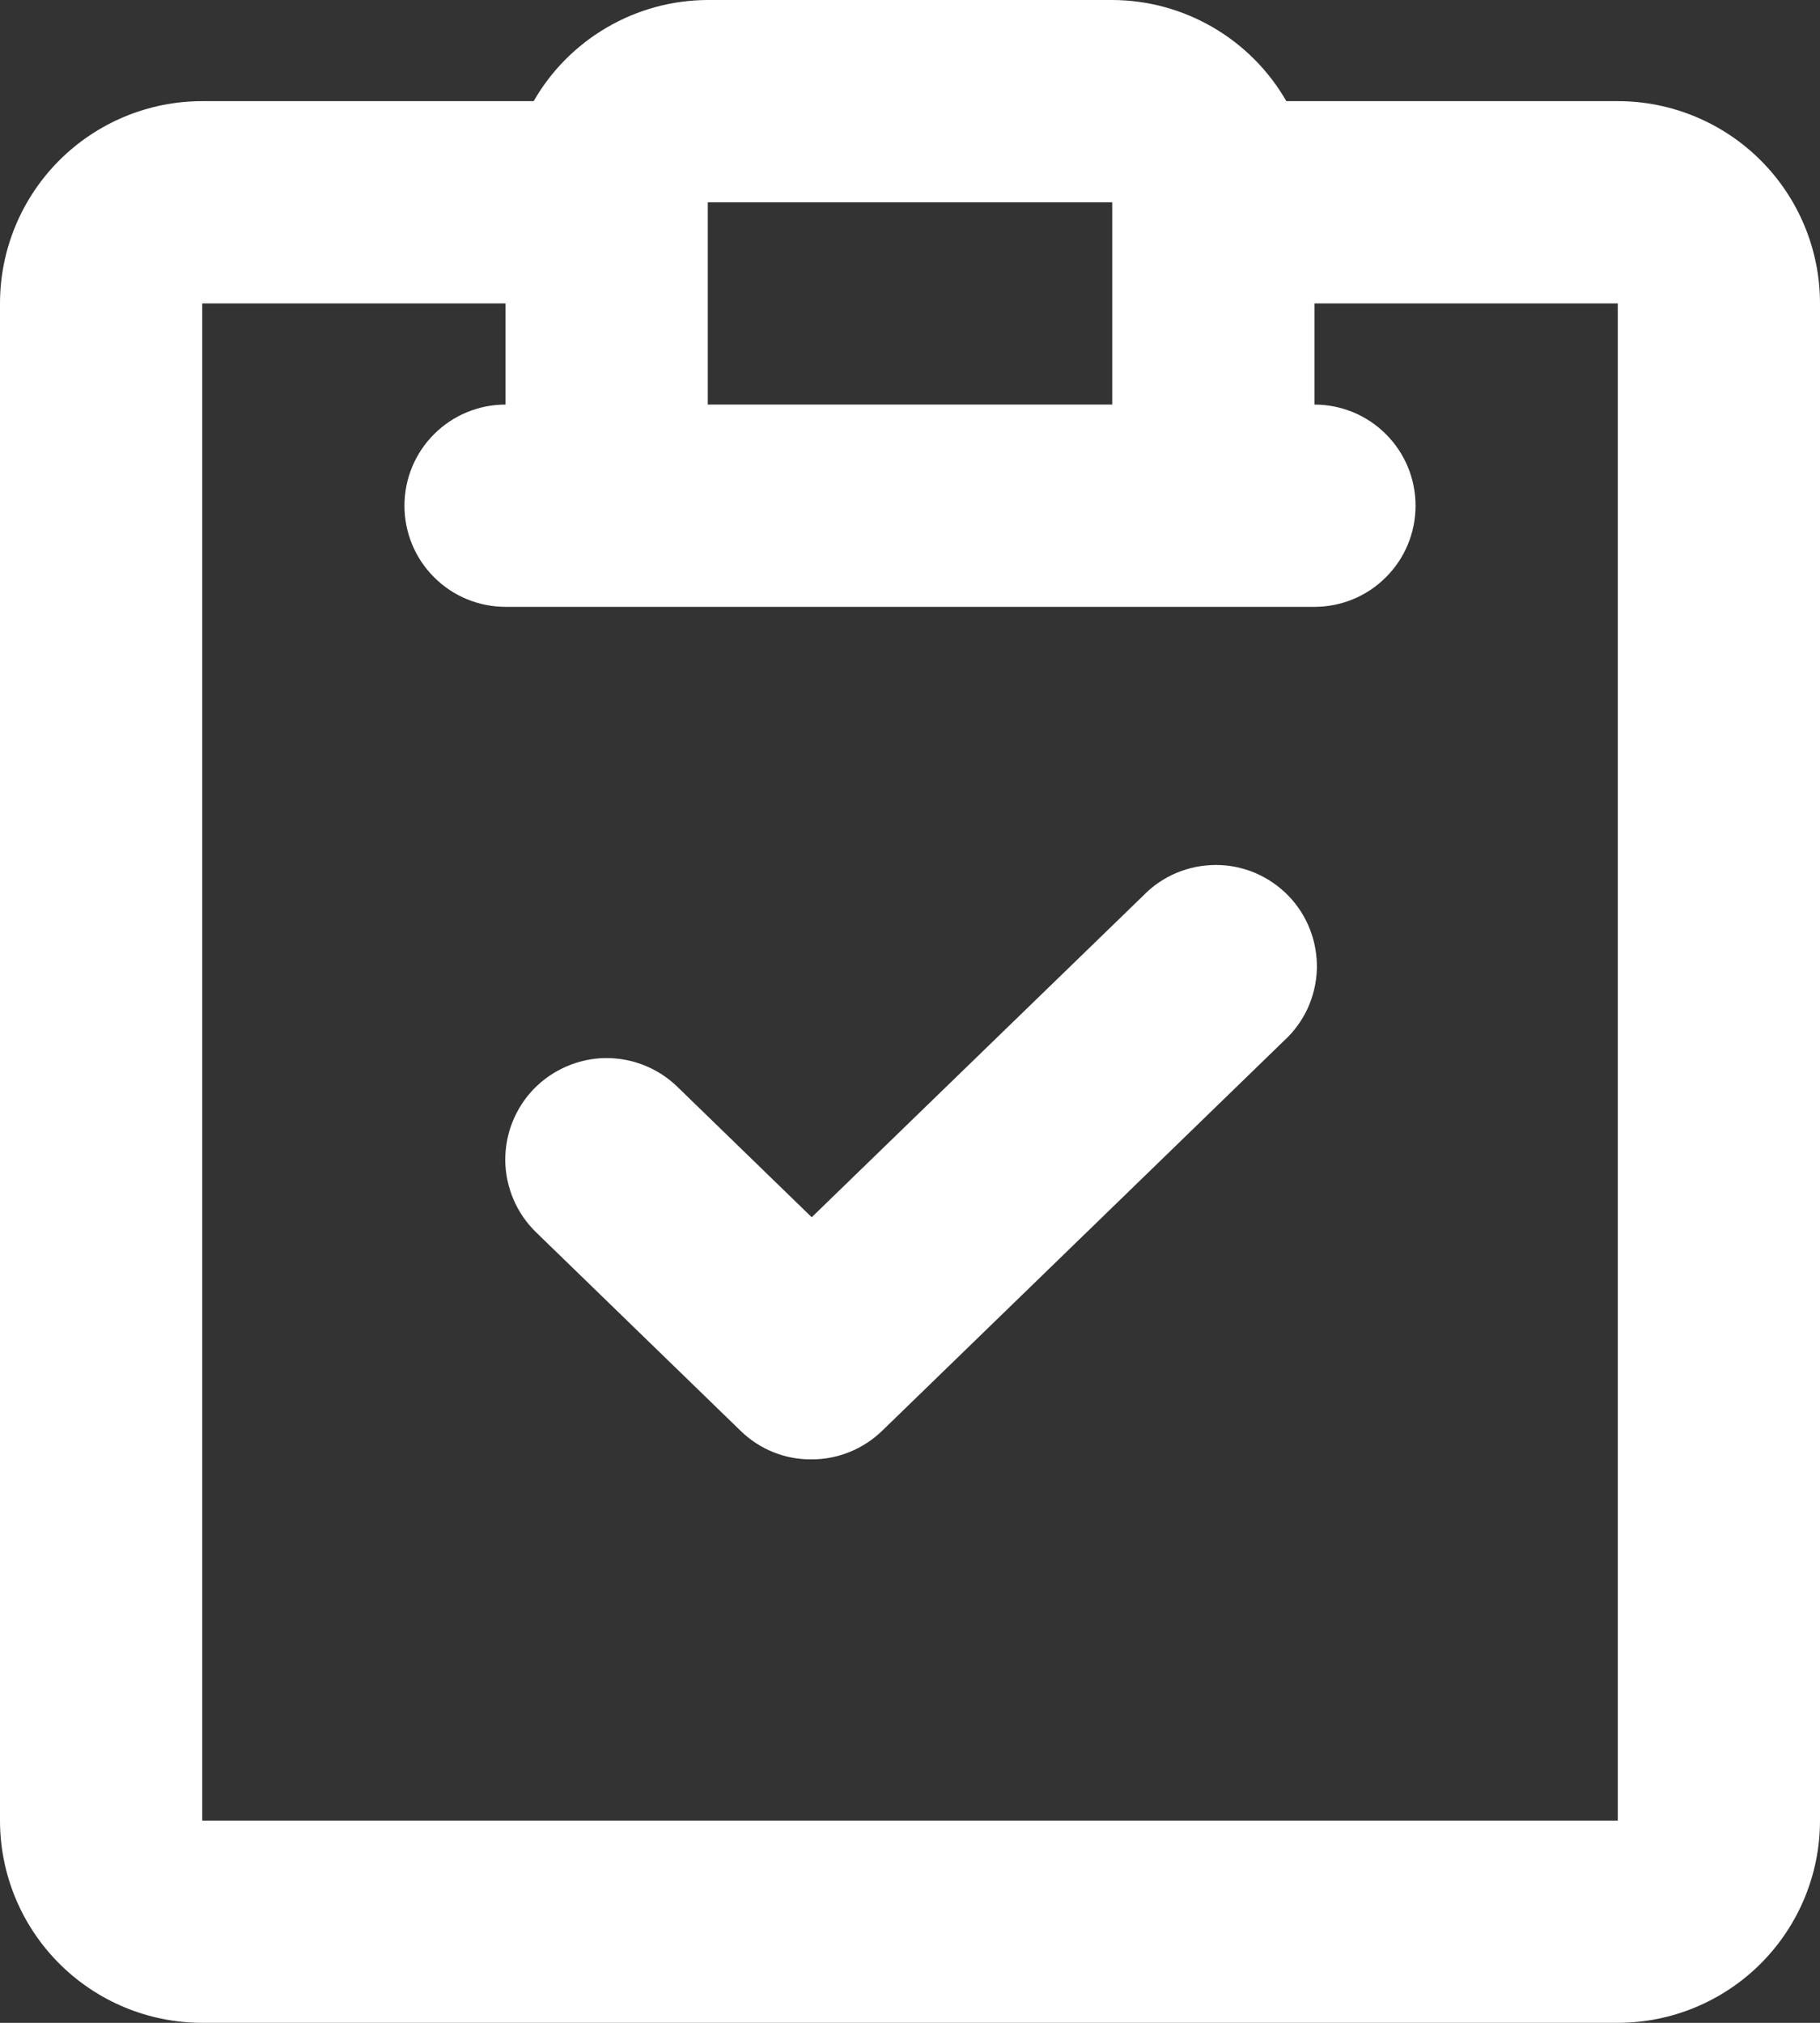 <svg width="18" height="20" viewBox="0 0 18 20" fill="none" xmlns="http://www.w3.org/2000/svg">
<rect x="0" y="0" width="18" height="20" fill="#333333" stroke="none"/>
<path d="M16 1H12.722C12.548 0.697 12.297 0.445 11.995 0.27C11.693 0.094 11.35 0.001 11 0H7C6.65 0.001 6.307 0.094 6.005 0.27C5.703 0.445 5.452 0.697 5.278 1H2C1.47 1 0.961 1.211 0.586 1.586C0.211 1.961 0 2.47 0 3V18C0 18.53 0.211 19.039 0.586 19.414C0.961 19.789 1.47 20 2 20H16C16.53 20 17.039 19.789 17.414 19.414C17.789 19.039 18 18.53 18 18V3C18 2.47 17.789 1.961 17.414 1.586C17.039 1.211 16.53 1 16 1ZM11 2V4H7V2H11ZM16 18H2V3H5V4C4.735 4 4.48 4.105 4.293 4.293C4.105 4.48 4 4.735 4 5C4 5.265 4.105 5.52 4.293 5.707C4.48 5.895 4.735 6 5 6H13C13.265 6 13.52 5.895 13.707 5.707C13.895 5.52 14 5.265 14 5C14 4.735 13.895 4.48 13.707 4.293C13.52 4.105 13.265 4 13 4V3H16V18Z" fill="white"/>
<path d="M8.024 14.429C7.762 14.431 7.511 14.329 7.324 14.146L5.3 12.182C5.206 12.09 5.13 11.98 5.079 11.86C5.027 11.739 4.999 11.608 4.997 11.477C4.996 11.345 5.02 11.214 5.069 11.092C5.118 10.97 5.19 10.858 5.282 10.764C5.374 10.67 5.484 10.595 5.605 10.543C5.726 10.491 5.856 10.463 5.987 10.461C6.119 10.46 6.25 10.484 6.372 10.533C6.494 10.582 6.606 10.654 6.7 10.746L8.028 12.035L11.308 8.854C11.401 8.758 11.513 8.682 11.636 8.63C11.759 8.579 11.892 8.552 12.025 8.552C12.159 8.552 12.291 8.579 12.414 8.631C12.537 8.684 12.649 8.76 12.742 8.856C12.835 8.952 12.908 9.065 12.956 9.19C13.005 9.315 13.027 9.448 13.024 9.581C13.02 9.715 12.989 9.846 12.934 9.968C12.878 10.089 12.799 10.199 12.7 10.289L8.725 14.146C8.537 14.328 8.286 14.43 8.024 14.429Z" fill="white"/>
</svg>
